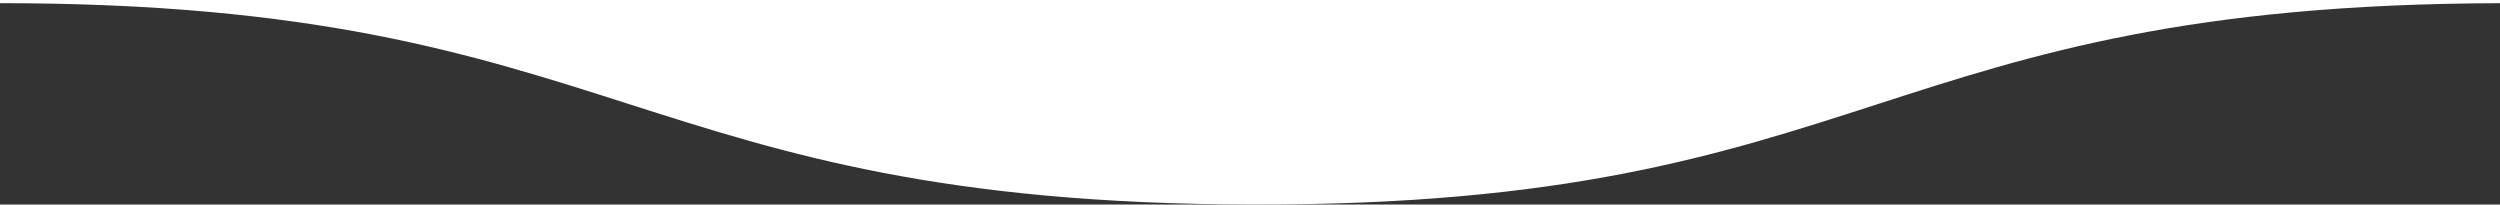 <svg width="440" height="36" viewBox="0 0 440 36" fill="none" xmlns="http://www.w3.org/2000/svg">
<rect x="0" y="0" width="440" height="36" fill="#333333" stroke="none"/>
<path d="M0 0.559C55.118 0.559 82.784 9.399 110.48 18.25C138.059 27.062 165.668 35.885 220.441 35.999C275.425 36.114 302.76 27.281 330.225 18.405C357.559 9.572 385.023 0.698 440 0.56V0H0V0.559Z" fill="white"/>
</svg>
